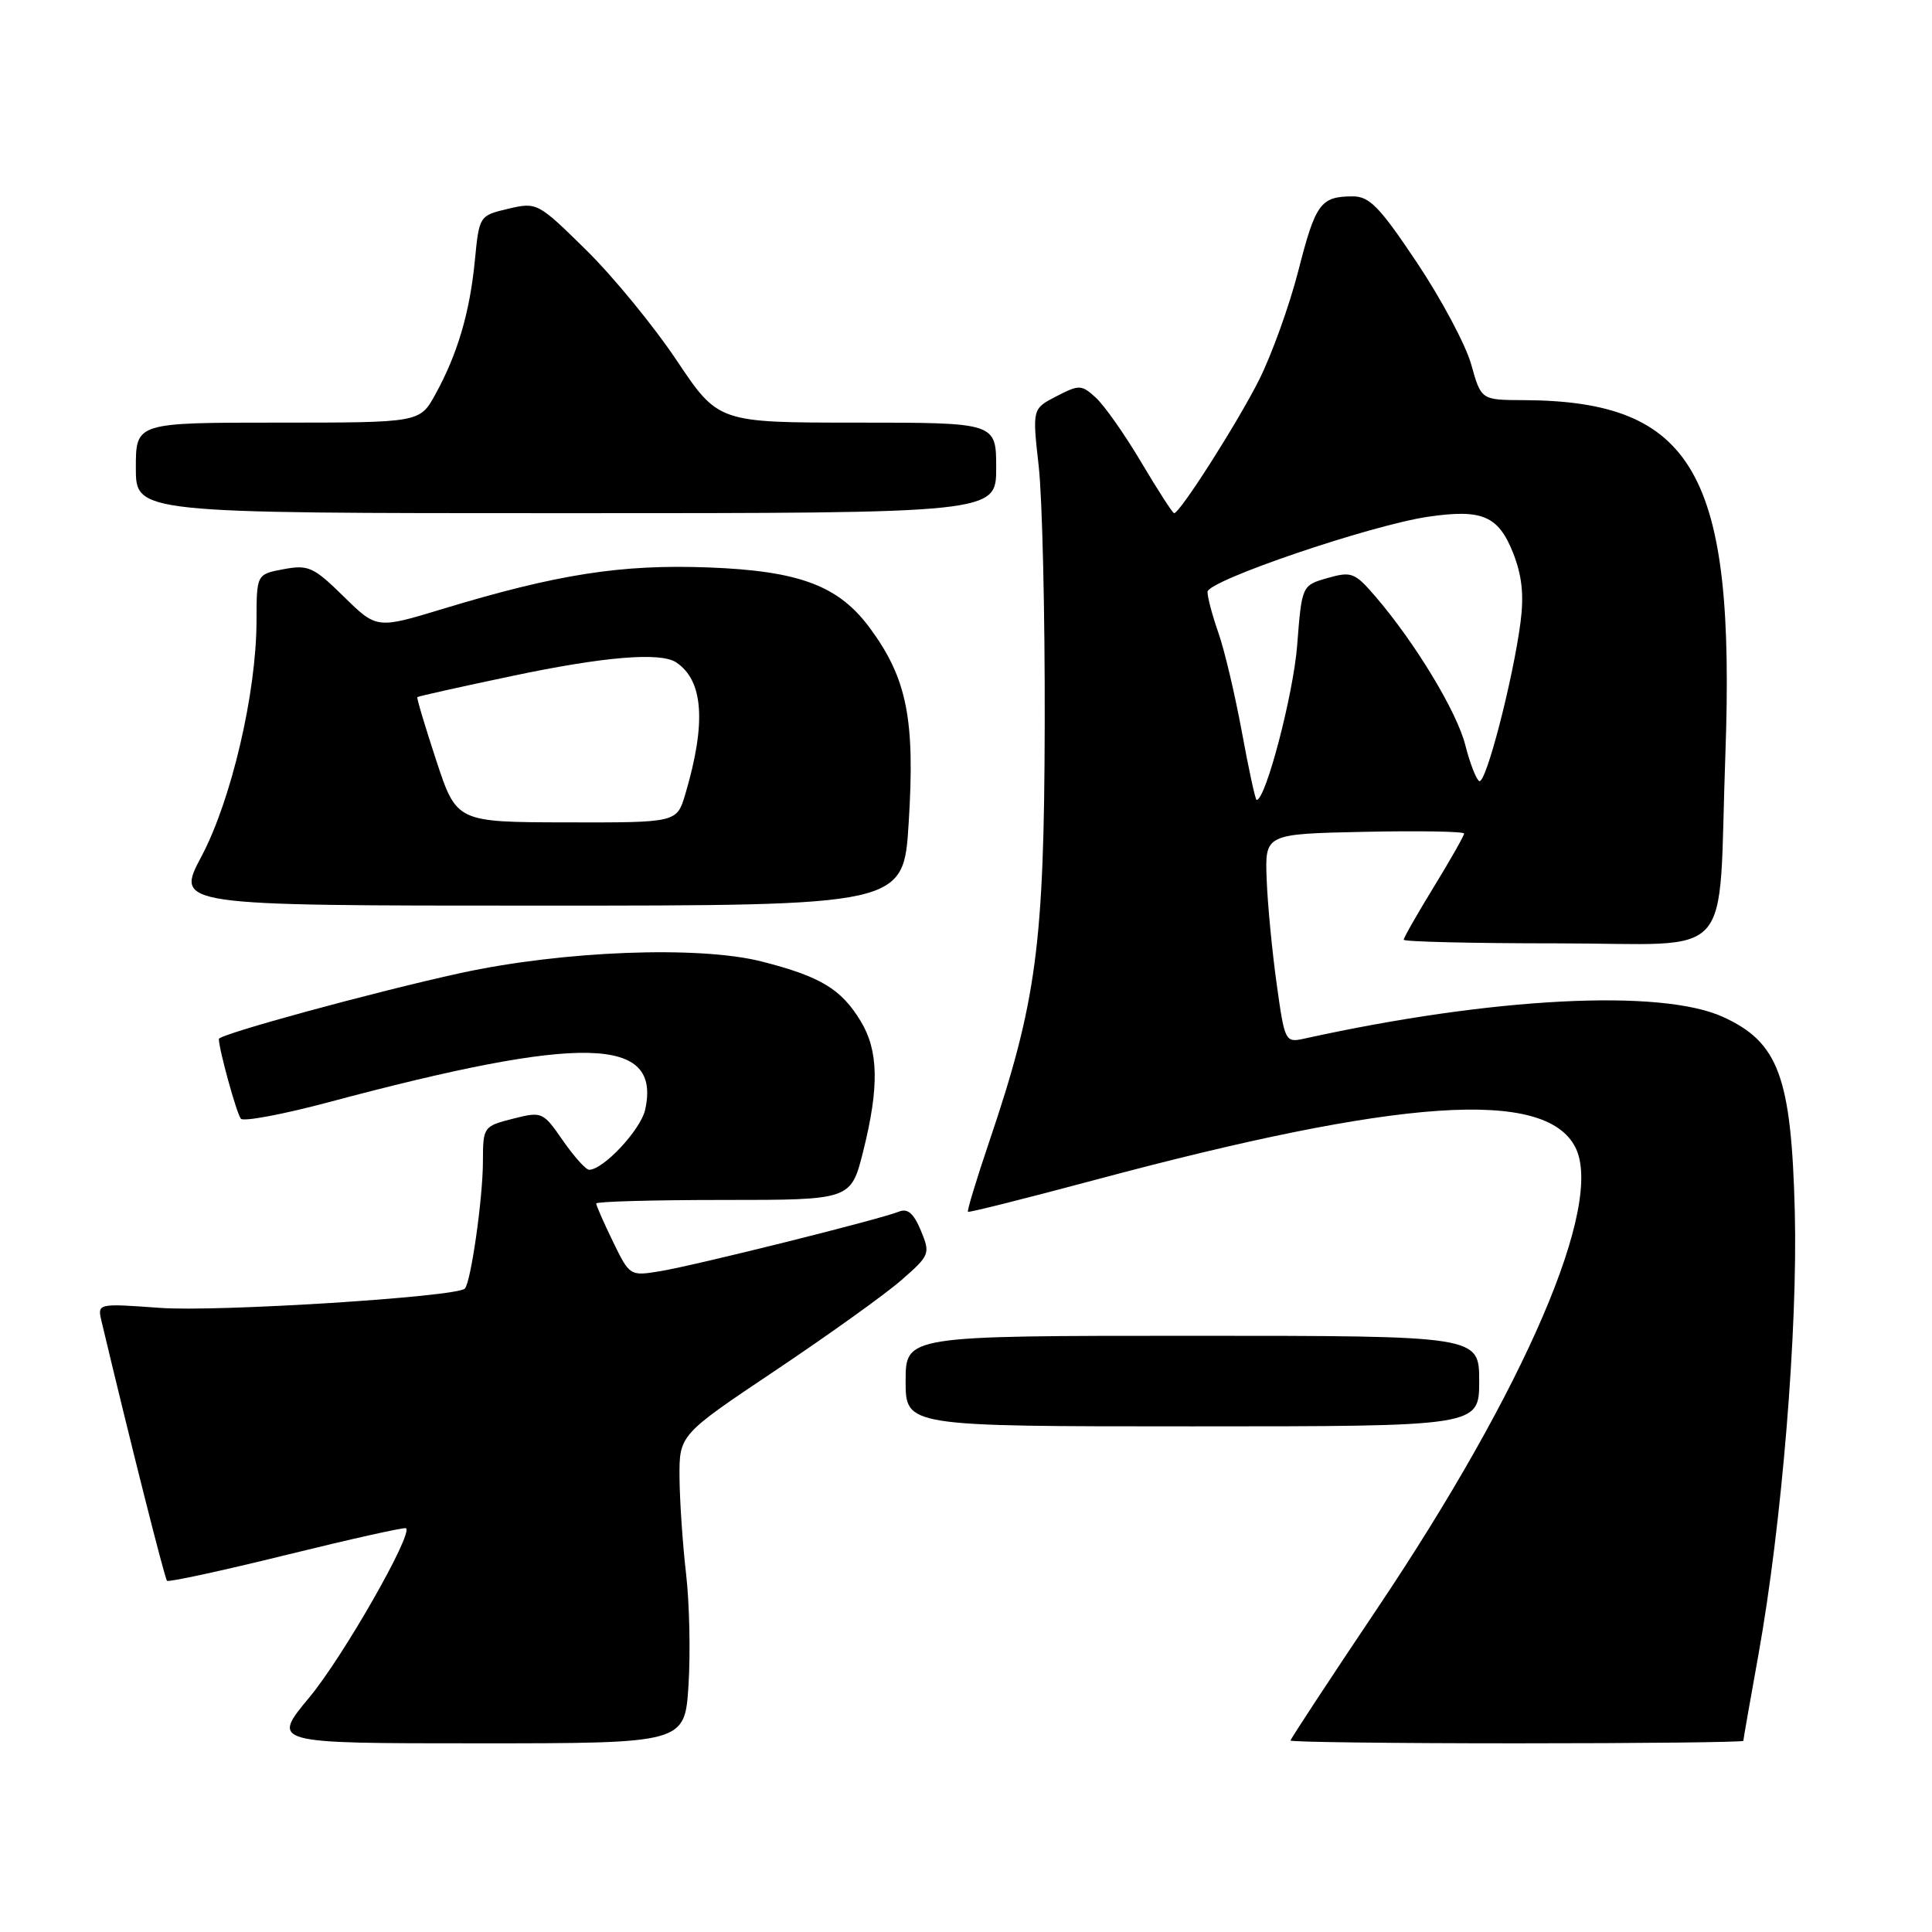 <?xml version="1.0" encoding="UTF-8" standalone="no"?>
<!DOCTYPE svg PUBLIC "-//W3C//DTD SVG 1.1//EN" "http://www.w3.org/Graphics/SVG/1.1/DTD/svg11.dtd" >
<svg xmlns="http://www.w3.org/2000/svg" xmlns:xlink="http://www.w3.org/1999/xlink" version="1.1" viewBox="0 0 256 256">
 <g >
 <path fill="currentColor"
d=" M 91.23 223.30 C 91.50 219.07 91.36 212.43 90.91 208.55 C 90.46 204.67 90.07 198.94 90.04 195.82 C 90.00 190.13 90.00 190.13 102.75 181.59 C 109.76 176.90 117.26 171.52 119.42 169.64 C 123.22 166.32 123.29 166.13 122.02 163.06 C 121.07 160.77 120.27 160.08 119.11 160.55 C 116.64 161.56 92.02 167.70 87.47 168.44 C 83.48 169.10 83.43 169.07 81.22 164.52 C 80.00 162.01 79.00 159.73 79.00 159.47 C 79.00 159.21 86.60 159.00 95.88 159.00 C 112.76 159.00 112.76 159.00 114.38 152.54 C 116.51 144.04 116.42 139.20 114.04 135.30 C 111.45 131.04 108.73 129.40 100.99 127.42 C 92.68 125.28 74.57 125.98 61.00 128.94 C 49.57 131.44 29.00 137.05 29.00 137.67 C 29.00 139.03 31.37 147.62 31.92 148.24 C 32.28 148.64 37.51 147.66 43.54 146.05 C 77.25 137.05 87.63 137.29 85.49 147.03 C 84.91 149.69 79.95 155.00 78.06 155.00 C 77.63 155.00 76.06 153.25 74.58 151.12 C 71.94 147.31 71.82 147.26 67.95 148.24 C 64.07 149.23 64.00 149.32 63.99 153.87 C 63.99 158.75 62.39 169.94 61.59 170.75 C 60.48 171.85 28.80 173.86 21.19 173.30 C 12.89 172.70 12.89 172.70 13.46 175.10 C 17.17 190.70 21.82 209.16 22.13 209.46 C 22.34 209.67 29.48 208.12 38.00 206.02 C 46.53 203.92 53.64 202.33 53.81 202.50 C 54.71 203.34 45.40 219.62 41.00 224.90 C 35.93 231.00 35.93 231.00 63.33 231.00 C 90.74 231.00 90.74 231.00 91.23 223.30 Z  M 231.00 230.67 C 231.00 230.50 231.90 225.36 233.00 219.26 C 236.10 202.04 238.22 176.19 237.82 160.53 C 237.36 142.67 235.67 138.10 228.29 134.74 C 220.03 130.99 197.73 132.14 172.88 137.61 C 170.29 138.18 170.24 138.09 169.16 130.34 C 168.56 126.03 167.96 119.80 167.84 116.50 C 167.61 110.50 167.61 110.50 180.80 110.22 C 188.06 110.07 194.00 110.17 194.00 110.45 C 194.00 110.73 192.20 113.91 190.00 117.50 C 187.80 121.09 186.00 124.25 186.00 124.52 C 186.00 124.78 195.17 125.00 206.39 125.00 C 230.33 125.00 227.61 128.06 228.62 100.00 C 229.97 62.77 224.48 53.12 201.88 53.02 C 196.26 53.00 196.26 53.00 194.94 48.28 C 194.21 45.68 190.97 39.61 187.74 34.78 C 182.78 27.36 181.46 26.00 179.19 26.02 C 174.98 26.04 174.31 26.97 172.03 35.90 C 170.85 40.51 168.50 47.03 166.81 50.39 C 163.91 56.13 156.34 68.00 155.58 68.00 C 155.38 68.00 153.42 64.96 151.22 61.25 C 149.01 57.53 146.30 53.68 145.19 52.68 C 143.30 50.96 143.00 50.95 139.98 52.51 C 136.78 54.16 136.78 54.16 137.64 61.83 C 138.11 66.05 138.47 81.42 138.43 96.00 C 138.36 125.21 137.35 132.77 131.03 151.42 C 129.37 156.33 128.12 160.45 128.26 160.57 C 128.39 160.69 135.93 158.80 145.00 156.37 C 185.47 145.52 204.72 144.20 208.73 152.00 C 212.60 159.51 202.15 183.85 182.47 213.17 C 176.16 222.57 171.00 230.43 171.00 230.63 C 171.00 230.83 184.50 231.00 201.00 231.00 C 217.50 231.00 231.00 230.85 231.00 230.67 Z  M 196.00 183.00 C 196.00 177.00 196.00 177.00 158.00 177.00 C 120.00 177.00 120.00 177.00 120.00 183.00 C 120.00 189.00 120.00 189.00 158.00 189.00 C 196.00 189.00 196.00 189.00 196.00 183.00 Z  M 120.40 109.11 C 121.27 95.36 120.20 89.92 115.28 83.24 C 111.14 77.61 105.95 75.65 93.91 75.19 C 82.33 74.75 73.88 76.07 58.71 80.67 C 49.92 83.34 49.92 83.34 45.54 79.04 C 41.55 75.12 40.85 74.81 37.58 75.42 C 34.00 76.09 34.00 76.09 33.99 82.30 C 33.97 91.85 30.65 106.02 26.70 113.47 C 23.23 120.00 23.23 120.00 71.47 120.00 C 119.72 120.00 119.72 120.00 120.40 109.11 Z  M 132.00 62.00 C 132.00 56.00 132.00 56.00 113.59 56.00 C 95.18 56.00 95.18 56.00 89.66 47.75 C 86.63 43.21 81.23 36.63 77.67 33.13 C 71.28 26.84 71.15 26.77 67.35 27.66 C 63.51 28.57 63.50 28.59 62.92 34.53 C 62.25 41.42 60.62 46.93 57.69 52.25 C 55.63 56.00 55.63 56.00 36.82 56.00 C 18.00 56.00 18.00 56.00 18.00 62.00 C 18.00 68.00 18.00 68.00 75.00 68.00 C 132.00 68.00 132.00 68.00 132.00 62.00 Z  M 164.55 96.97 C 163.63 92.00 162.24 86.09 161.44 83.84 C 160.65 81.59 160.00 79.15 160.00 78.43 C 160.00 76.94 181.58 69.60 189.24 68.47 C 196.36 67.43 198.51 68.33 200.46 73.18 C 201.67 76.23 201.95 78.77 201.48 82.44 C 200.47 90.12 196.86 104.03 196.00 103.50 C 195.59 103.24 194.76 101.10 194.16 98.73 C 193.05 94.32 187.52 85.17 182.27 79.06 C 179.52 75.86 179.08 75.69 175.91 76.59 C 172.50 77.57 172.50 77.57 171.88 85.53 C 171.37 92.03 167.71 106.00 166.51 106.00 C 166.34 106.00 165.46 101.93 164.55 96.97 Z  M 57.80 100.75 C 56.32 96.25 55.19 92.48 55.30 92.37 C 55.41 92.26 61.02 91.01 67.77 89.59 C 80.01 87.00 87.52 86.38 89.60 87.77 C 93.22 90.18 93.60 95.81 90.80 105.25 C 89.68 109.00 89.68 109.00 75.09 108.97 C 60.50 108.94 60.50 108.94 57.80 100.75 Z "/>
</g>
</svg>
